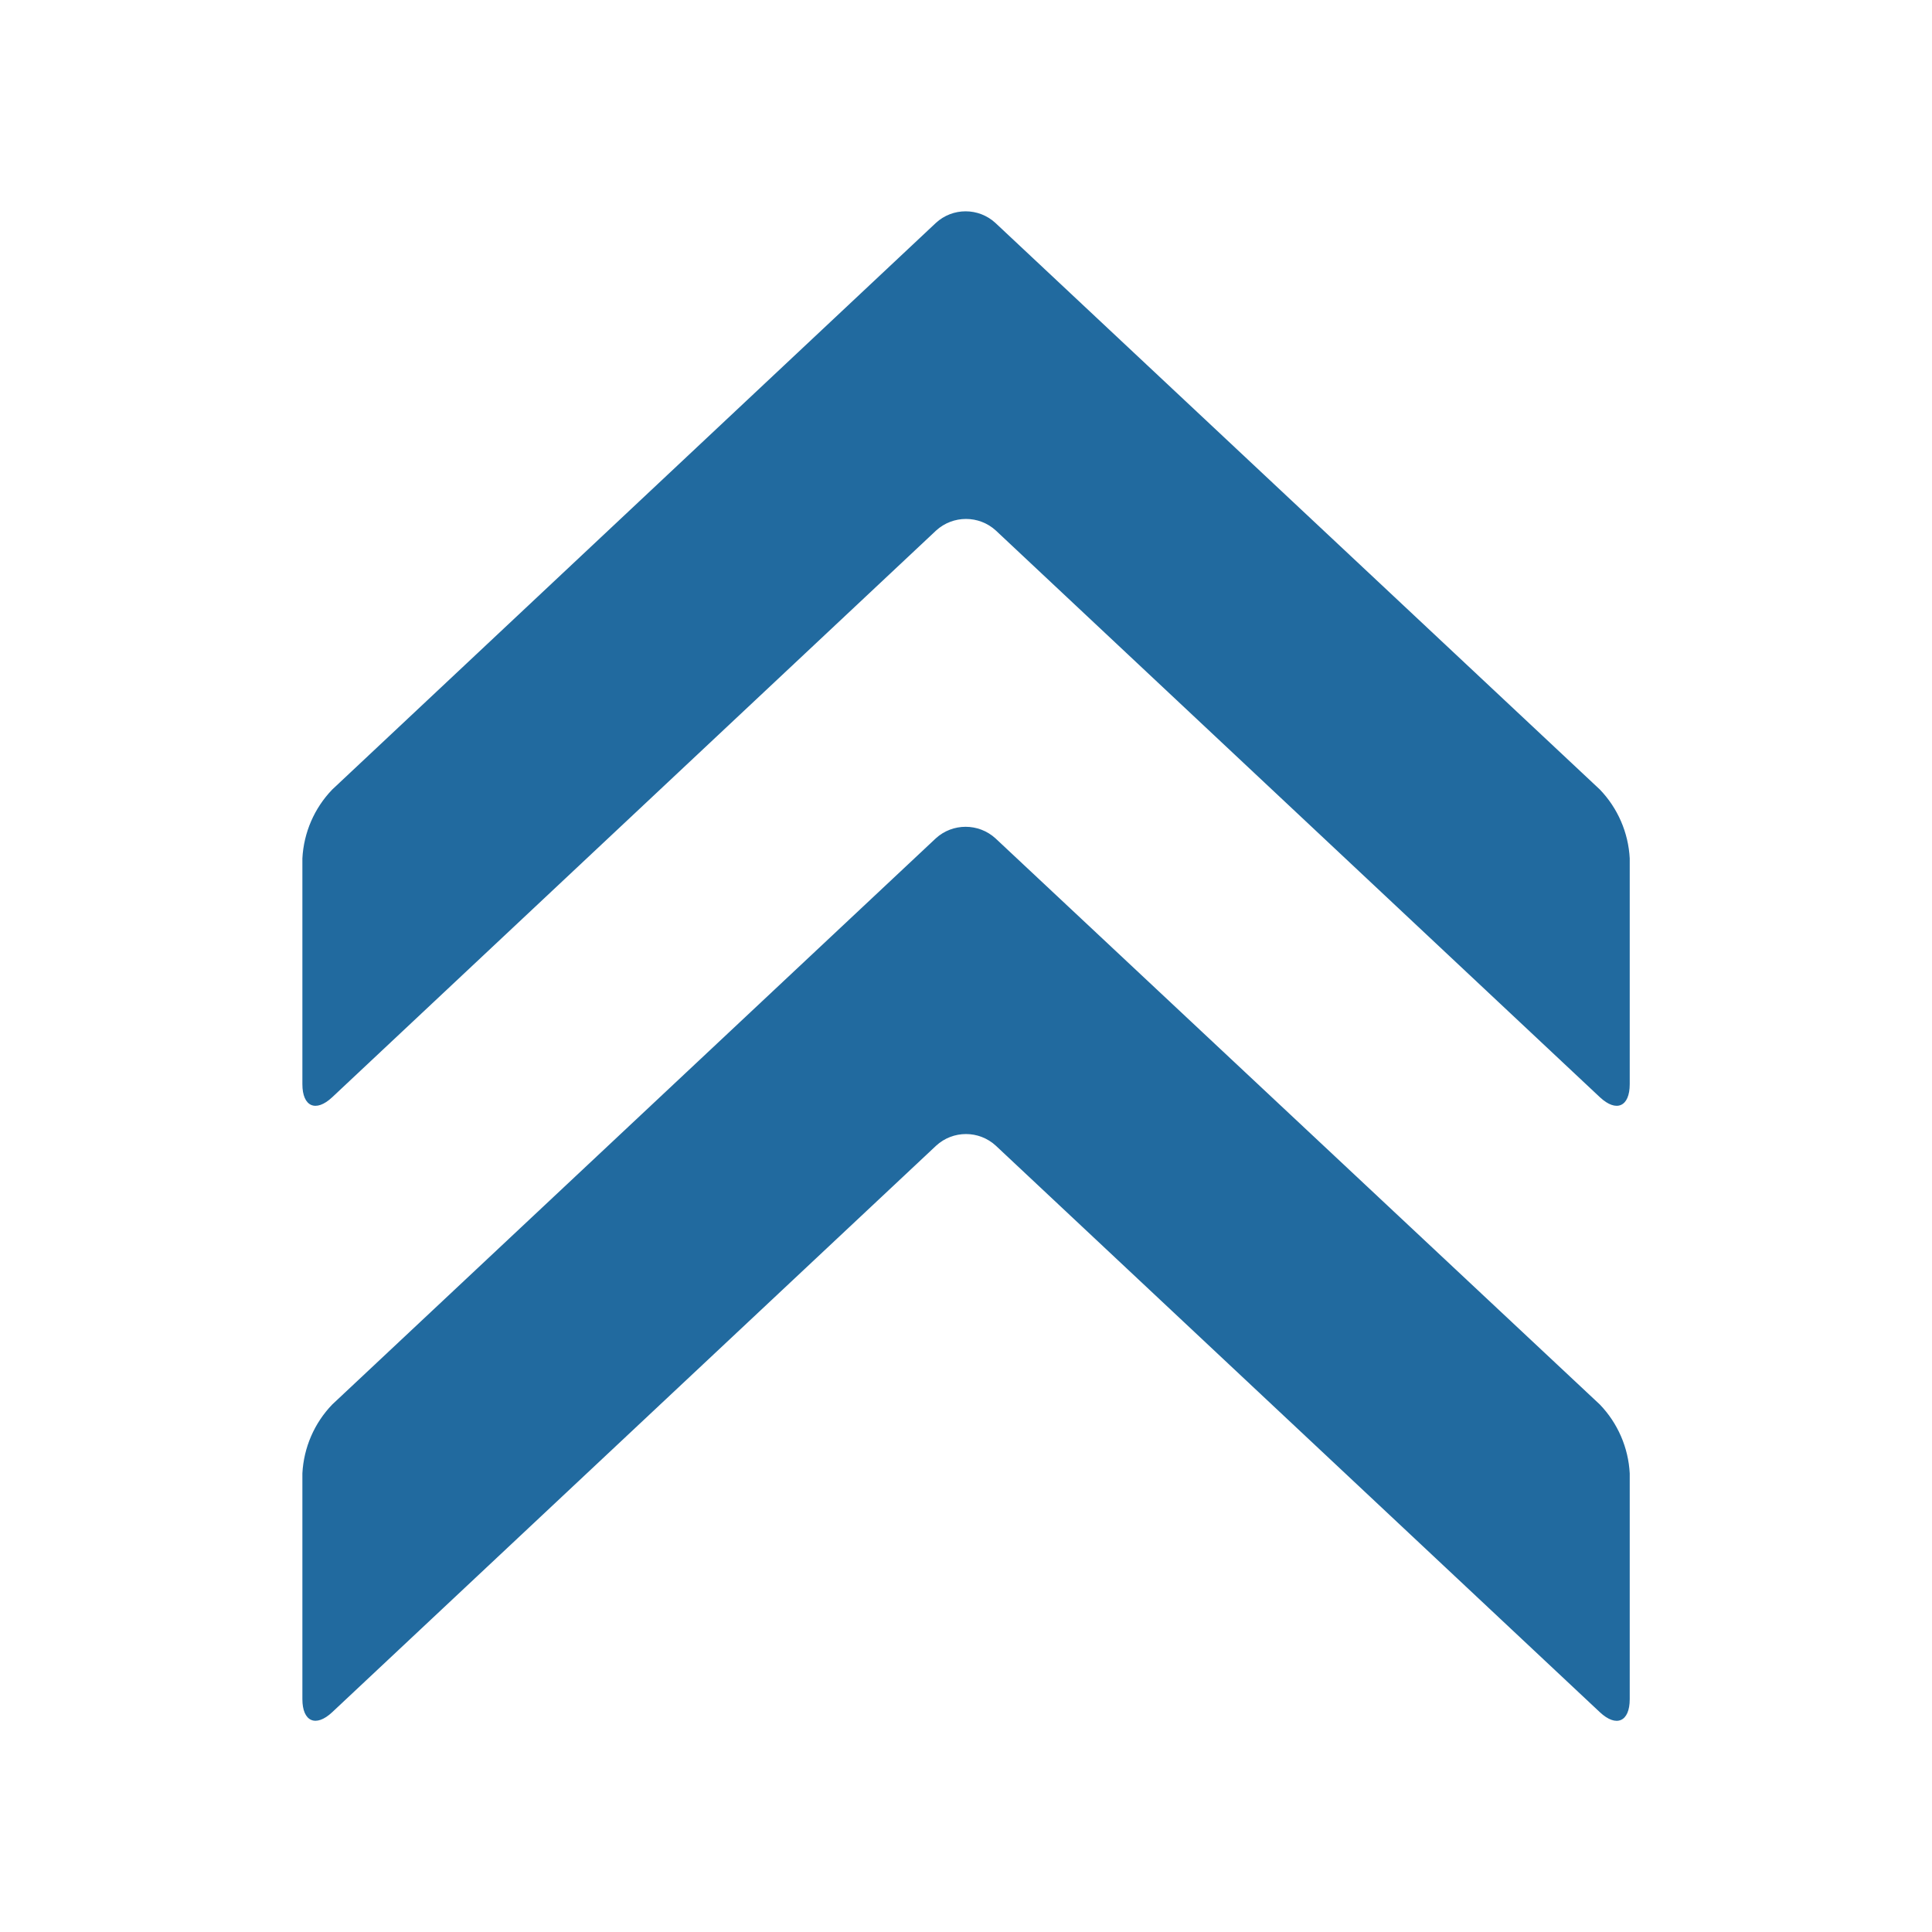 <?xml version="1.0" encoding="UTF-8" standalone="no"?>
<!DOCTYPE svg PUBLIC "-//W3C//DTD SVG 1.1//EN" "http://www.w3.org/Graphics/SVG/1.1/DTD/svg11.dtd">
<svg width="100%" height="100%" viewBox="0 0 512 512" version="1.1" xmlns="http://www.w3.org/2000/svg" xmlns:xlink="http://www.w3.org/1999/xlink" xml:space="preserve" xmlns:serif="http://www.serif.com/" style="fill-rule:evenodd;clip-rule:evenodd;stroke-linejoin:round;stroke-miterlimit:2;">
    <g transform="matrix(1.495,0,0,1.495,78.701,54.461)">
        <g id="Path">
            <path d="M123.82,112.18C120.82,109.45 116.23,109.45 113.24,112.18L6.25,212.54C3.07,215.84 1.2,220.17 0.96,224.74L0.96,264.77C0.96,268.76 3.34,269.81 6.25,267.08L113.3,166.66C116.29,163.91 120.89,163.91 123.88,166.66L230.96,267.09C233.88,269.82 236.25,268.77 236.25,264.78L236.25,224.75C236.01,220.18 234.13,215.85 230.96,212.55L123.82,112.18ZM123.82,3.1C120.83,0.34 116.22,0.34 113.24,3.1L6.25,103.53C3.07,106.83 1.2,111.16 0.96,115.73L0.96,155.76C0.96,159.75 3.34,160.8 6.25,158.07L113.3,57.61C116.3,54.88 120.89,54.88 123.88,57.61L230.96,158.07C233.88,160.8 236.25,159.75 236.25,155.76L236.25,115.73C236.01,111.16 234.13,106.83 230.96,103.53L123.82,3.1Z" style="fill:rgb(33,106,159);fill-rule:nonzero;"/>
        </g>
    </g>
</svg>
